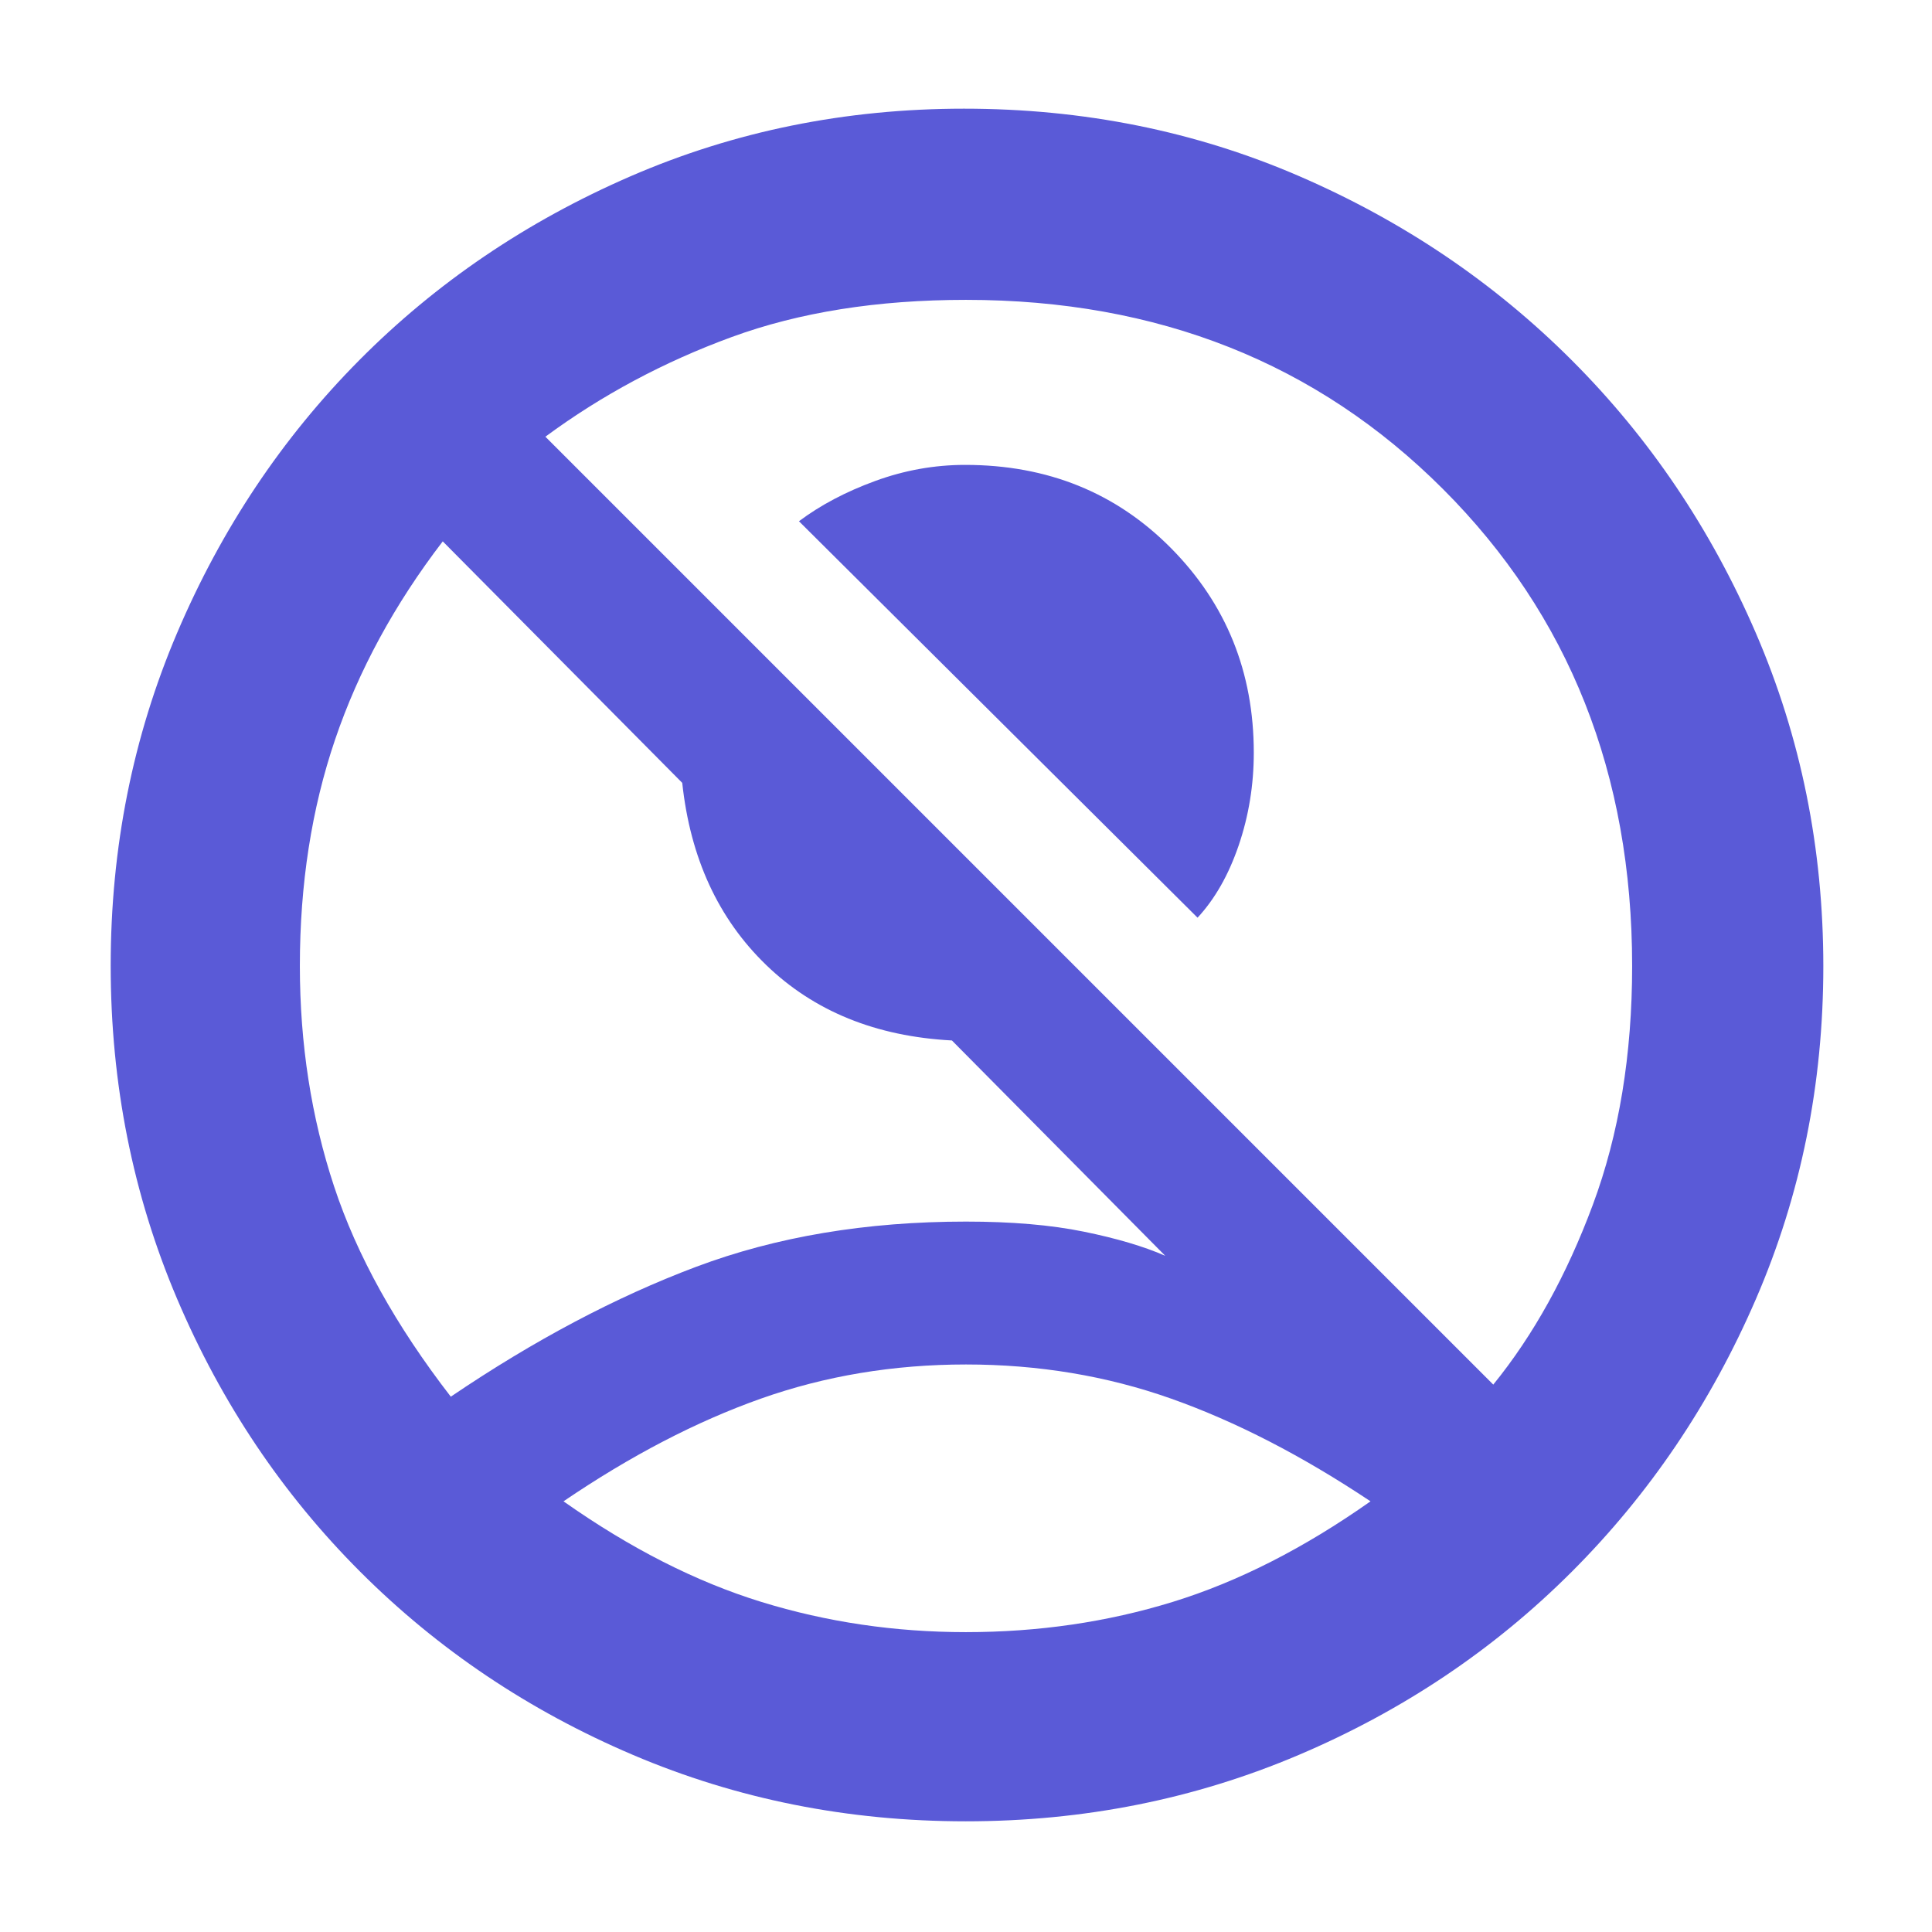 <svg xmlns="http://www.w3.org/2000/svg" height="48" viewBox="0 -960 960 960" width="48"><path fill="rgb(90, 90, 215)" d="M595.06-504 397-701q16-12 37.86-20t44.71-8Q541-729 582-687.5 623-646 623-586q0 24-7.48 46-7.49 22-20.46 36ZM224-266q62-42 121.82-64.5Q405.65-353 480-353q34 0 58.5 5t40.5 12L473-443q-56.59-3-92.29-37.5Q345-515 339-571L220-691q-36 47-53.5 98.5T149-480.05q0 58.05 17 109.55T224-266Zm518-6q29.94-36.84 49.47-89.35Q811-413.86 811-480q0-143-94-237t-237-94q-66 0-116.5 18.5T271-743l471 471ZM479.88-55Q392-55 314.5-88T179-179q-58-58-91-135.62T55-480.14Q55-568 88-645.5q33-77.5 90.37-135.37 57.37-57.86 134.85-91.5Q390.7-906 479-906q89 0 166.5 33.5T781-781q58 58 91.5 135.63T906-479.88q0 87.88-33.5 165.38T781-179q-58 58-135.63 91T479.88-55Zm.12-94q54 0 102.71-15.02Q631.41-179.03 681-214q-51-34-99-51t-102-17q-54 0-102 17t-98 51q49.59 34.97 98.29 49.98Q427-149 480-149Zm1-66Z"/></svg>